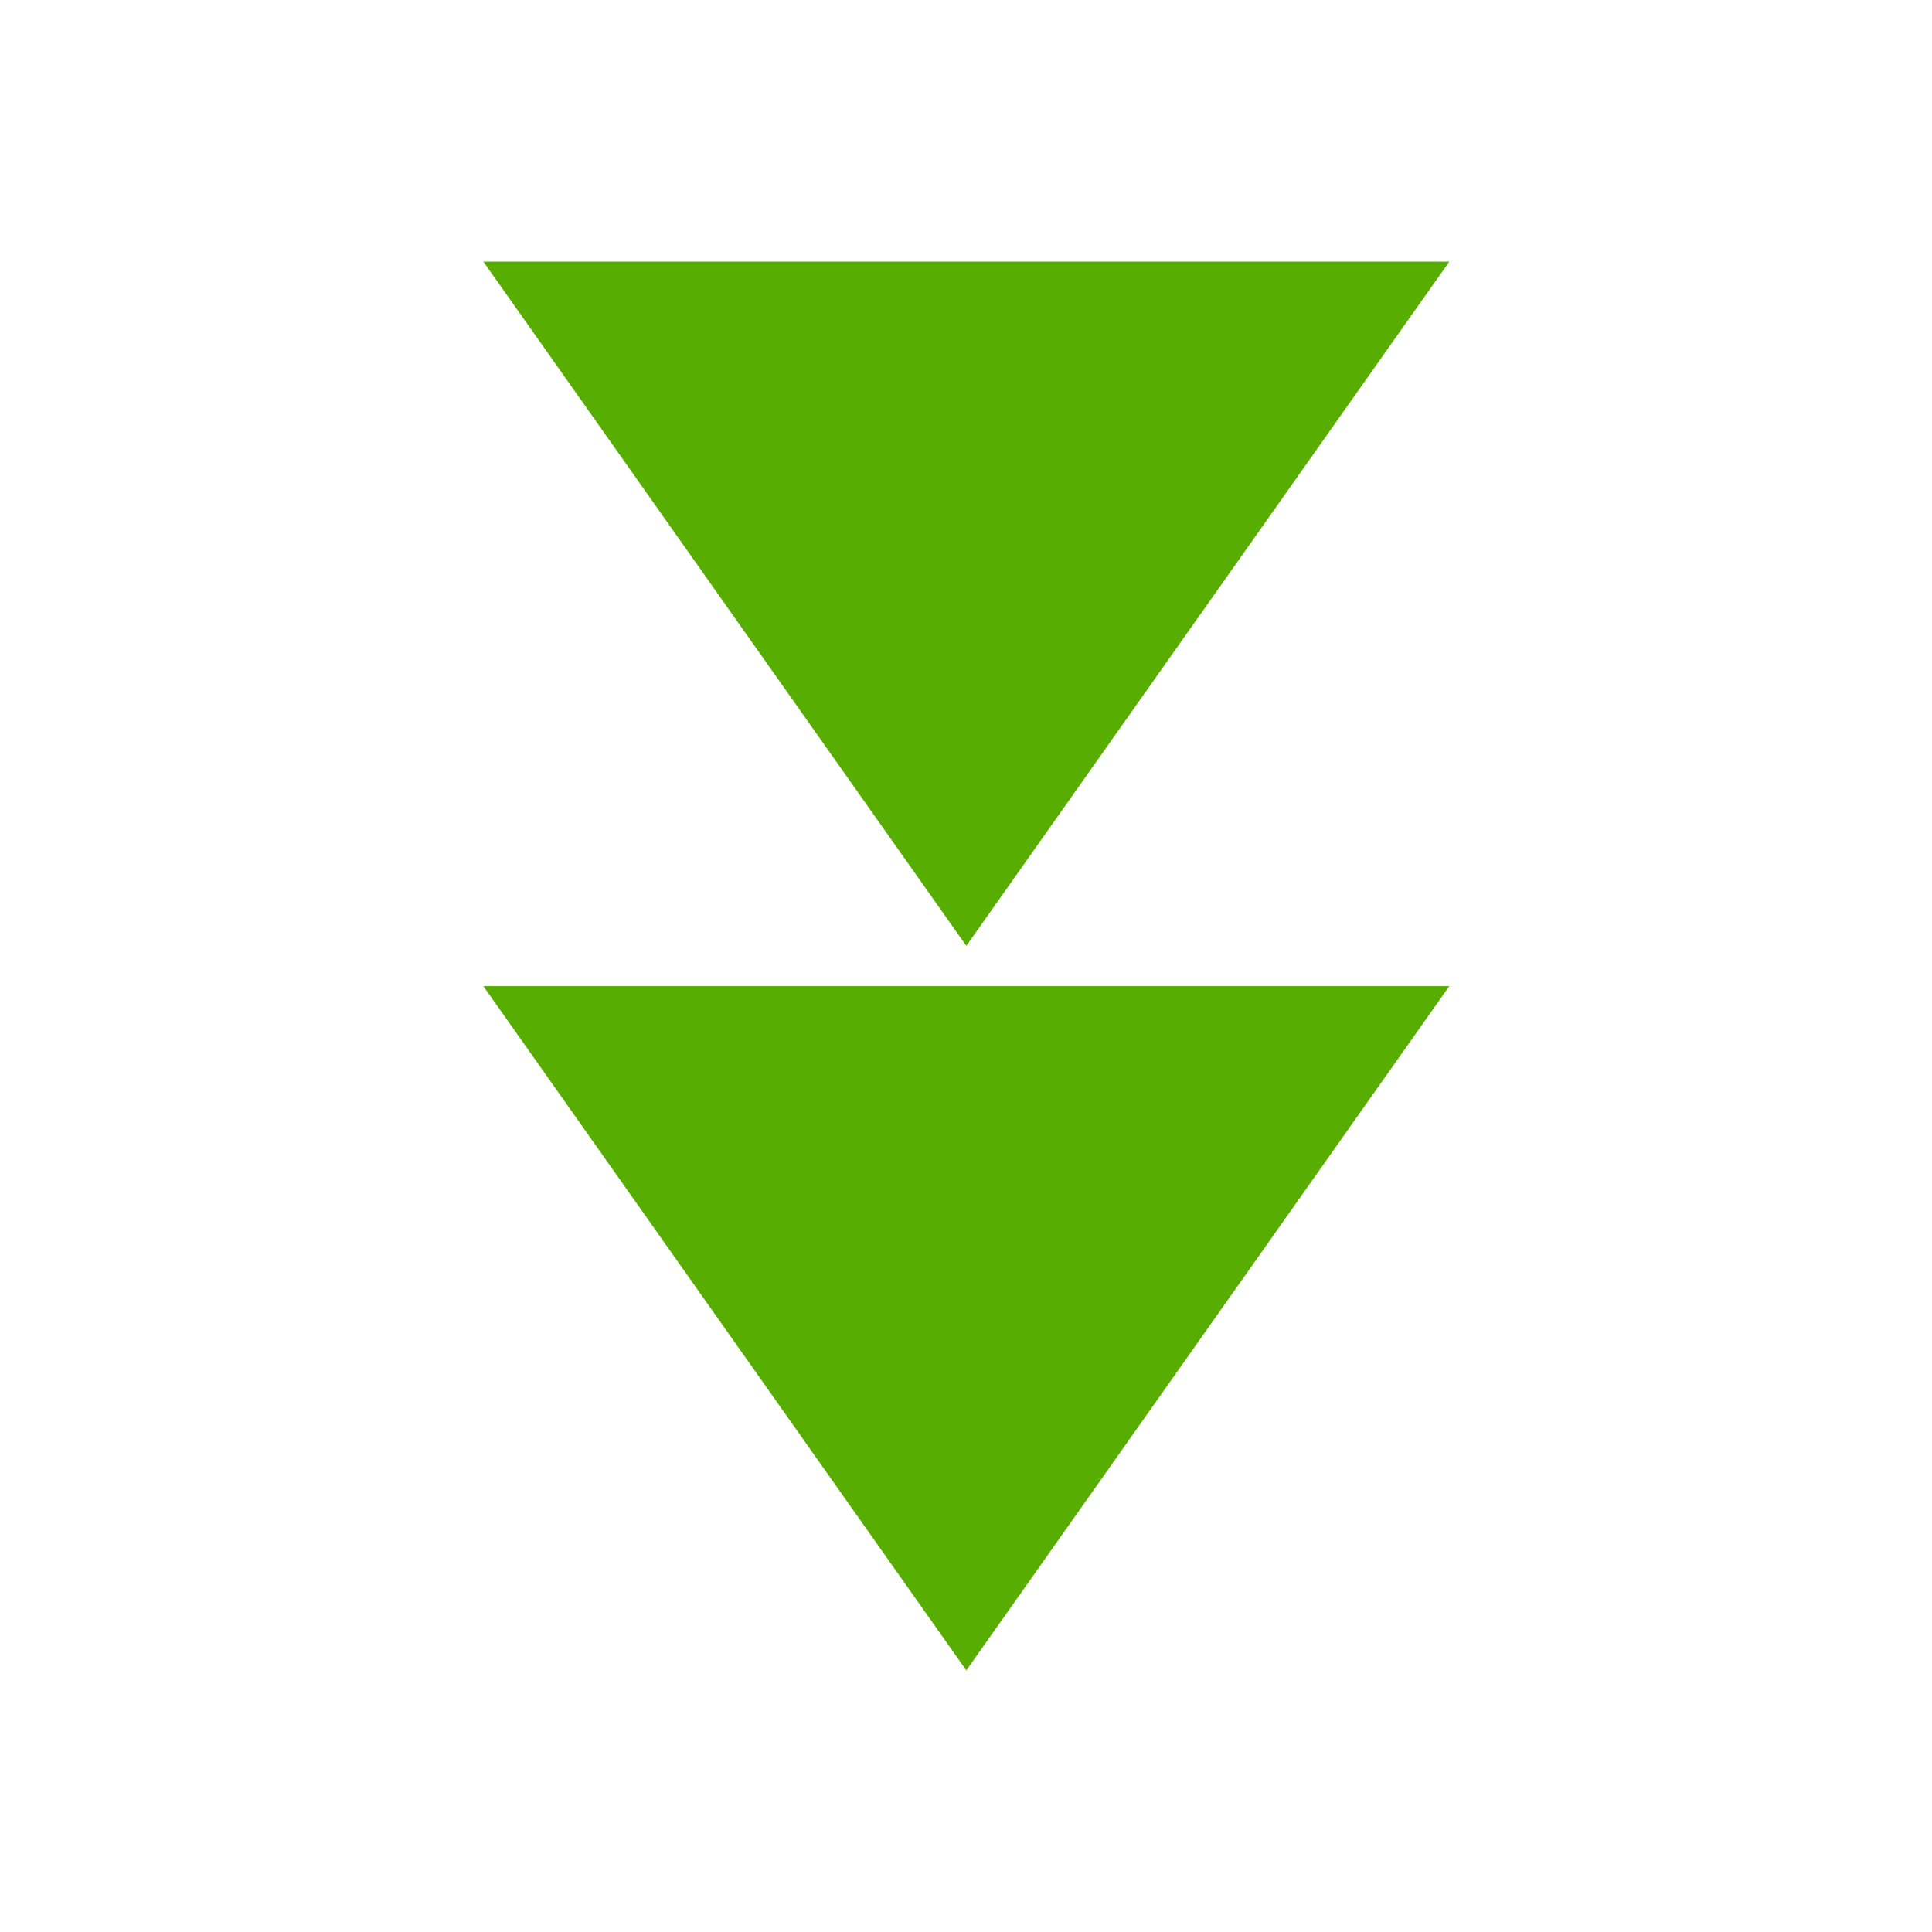 <?xml version="1.0" encoding="UTF-8" standalone="no"?>
<svg
   xmlns:sketch="http://www.bohemiancoding.com/sketch/ns"
   xmlns:dc="http://purl.org/dc/elements/1.1/"
   xmlns:cc="http://creativecommons.org/ns#"
   xmlns:rdf="http://www.w3.org/1999/02/22-rdf-syntax-ns#"
   xmlns:svg="http://www.w3.org/2000/svg"
   xmlns="http://www.w3.org/2000/svg"
   xmlns:sodipodi="http://sodipodi.sourceforge.net/DTD/sodipodi-0.dtd"
   xmlns:inkscape="http://www.inkscape.org/namespaces/inkscape"
   width="24px"
   height="24px"
   viewBox="0 0 24 24"
   version="1.1"
   id="svg2"
   inkscape:version="0.91 r13725"
   sodipodi:docname="feeder-feed.svg">
  <sodipodi:namedview
     pagecolor="#ffffff"
     bordercolor="#666666"
     borderopacity="1"
     objecttolerance="10"
     gridtolerance="10"
     guidetolerance="10"
     inkscape:pageopacity="0"
     inkscape:pageshadow="2"
     inkscape:window-width="674"
     inkscape:window-height="471"
     id="namedview14"
     showgrid="false"
     inkscape:zoom="5.6568542"
     inkscape:cx="14.140585"
     inkscape:cy="21.290329"
     inkscape:window-x="1971"
     inkscape:window-y="1043"
     inkscape:window-maximized="0"
     inkscape:current-layer="svg2" />
  <!-- Generator: Sketch 3.2.2 (9983) - http://www.bohemiancoding.com/sketch -->
  <title
     id="title4">feeder-feed</title>
  <desc
     id="desc6">Created with Sketch.</desc>
  <defs
     id="defs8" />
  <g
     id="Page-1"
     sketch:type="MSPage"
     transform="matrix(0,1,-1,0,24.004,-0.75)"
     style="fill:none;fill-rule:evenodd;stroke:none;stroke-width:1">
    <g
       id="feeder-feed"
       sketch:type="MSLayerGroup"
       style="fill:#57ae00">
      <path
         d="M 4,18 12.5,12 4,6 4,18 4,18 Z M 13,6 13,18 21.5,12 13,6 13,6 Z"
         id="Shape"
         sketch:type="MSShapeGroup"
         inkscape:connector-curvature="0" />
    </g>
    <g
       id="feeder-show-part-outline"
       sketch:type="MSLayerGroup"
       transform="translate(-23.75,0.25)" />
  </g>
</svg>
